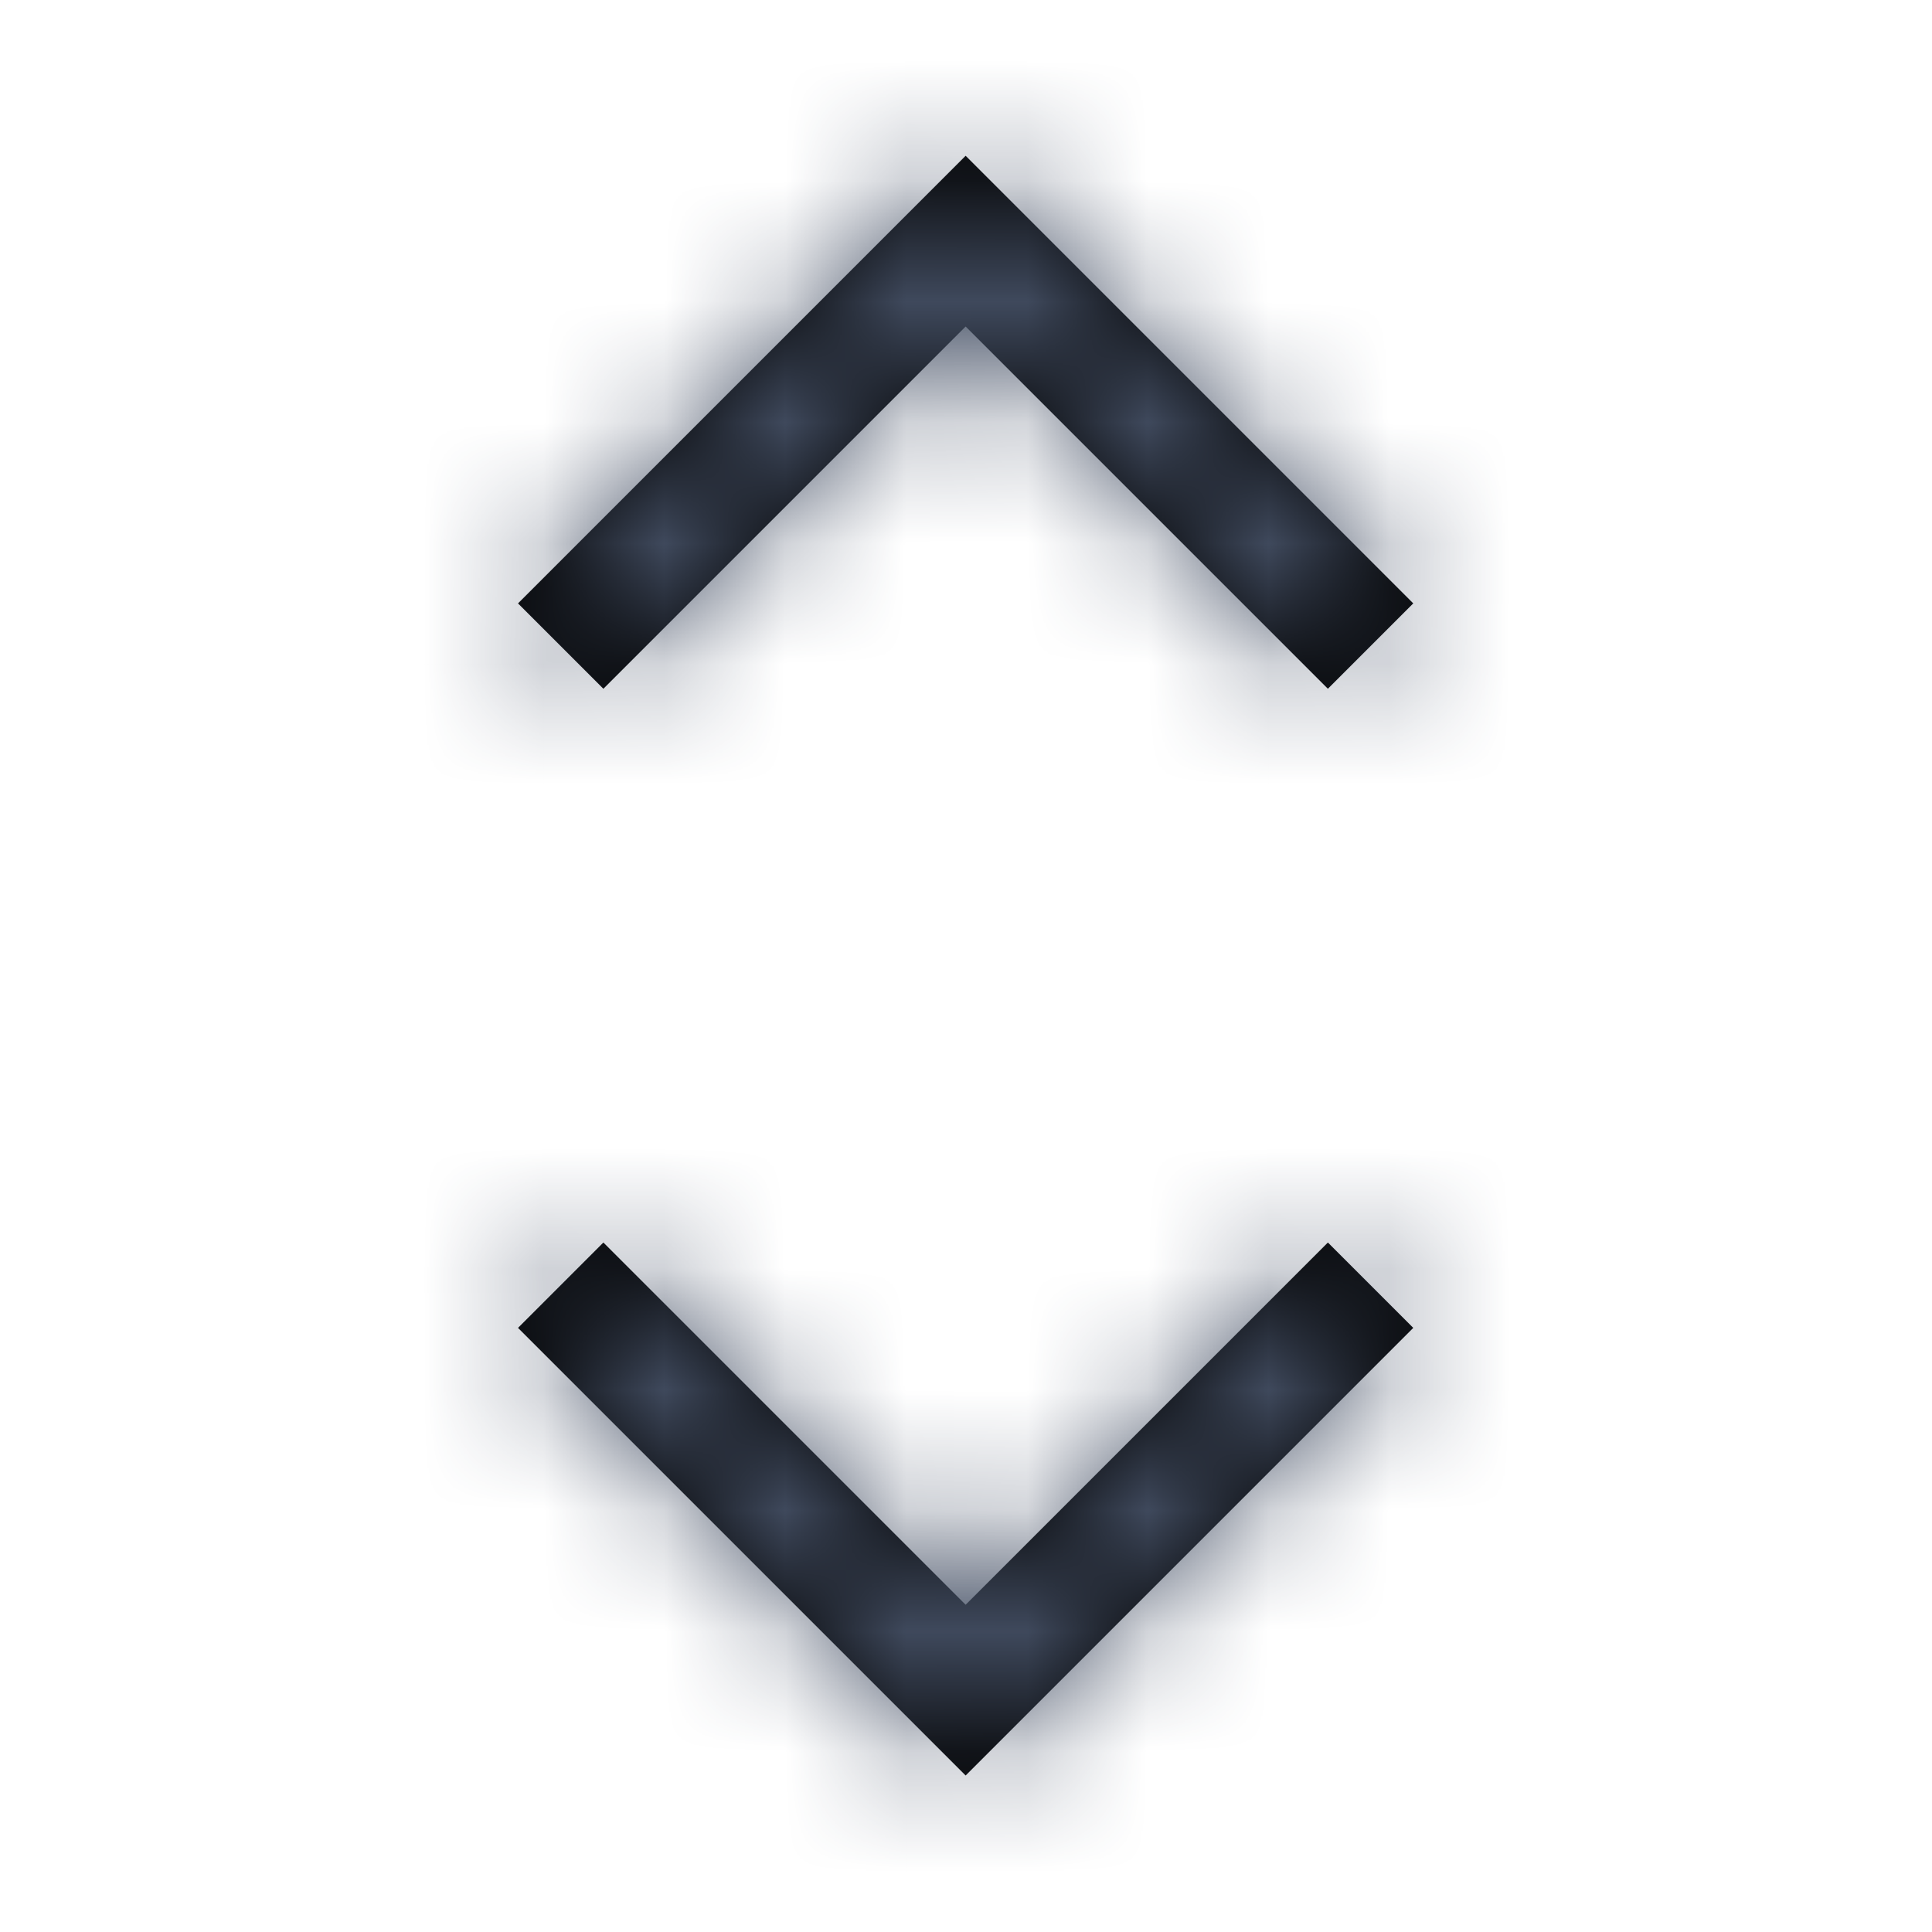 <?xml version="1.0" encoding="UTF-8"?>
<svg width="16px" height="16px" viewBox="0 0 16 16" version="1.1"
  xmlns="http://www.w3.org/2000/svg"
  xmlns:xlink="http://www.w3.org/1999/xlink">
  <title>718ED512-117C-423A-85E7-704AAF1BF7F5@1x</title>
  <defs>
    <path d="M10.997,10.29 L11.704,10.997 L7.997,14.704 L4.29,10.997 L4.997,10.29 L7.997,13.29 L10.997,10.29 Z M7.997,1.29 L11.704,4.997 L10.997,5.704 L7.997,2.704 L4.997,5.704 L4.29,4.997 L7.29,1.997 L7.29,1.997 L7.997,1.29 Z" id="path-1"></path>
  </defs>
  <g id="Symbols" stroke="none" stroke-width="1" fill="none" fill-rule="evenodd">
    <g id="Icons-/-Arrows-/-16-/-Arrows-Select">
      <mask id="mask-2" fill="white">
        <use xlink:href="#path-1"></use>
      </mask>
      <use id="Combined-Shape" fill="#000000" fill-rule="nonzero" xlink:href="#path-1"></use>
      <g id="Group" mask="url(#mask-2)" fill="#455065">
        <g id="Colors-/-307-Gray-Dark">
          <rect id="Rectangle" x="0" y="0" width="16" height="16"></rect>
        </g>
      </g>
    </g>
  </g>
</svg>
